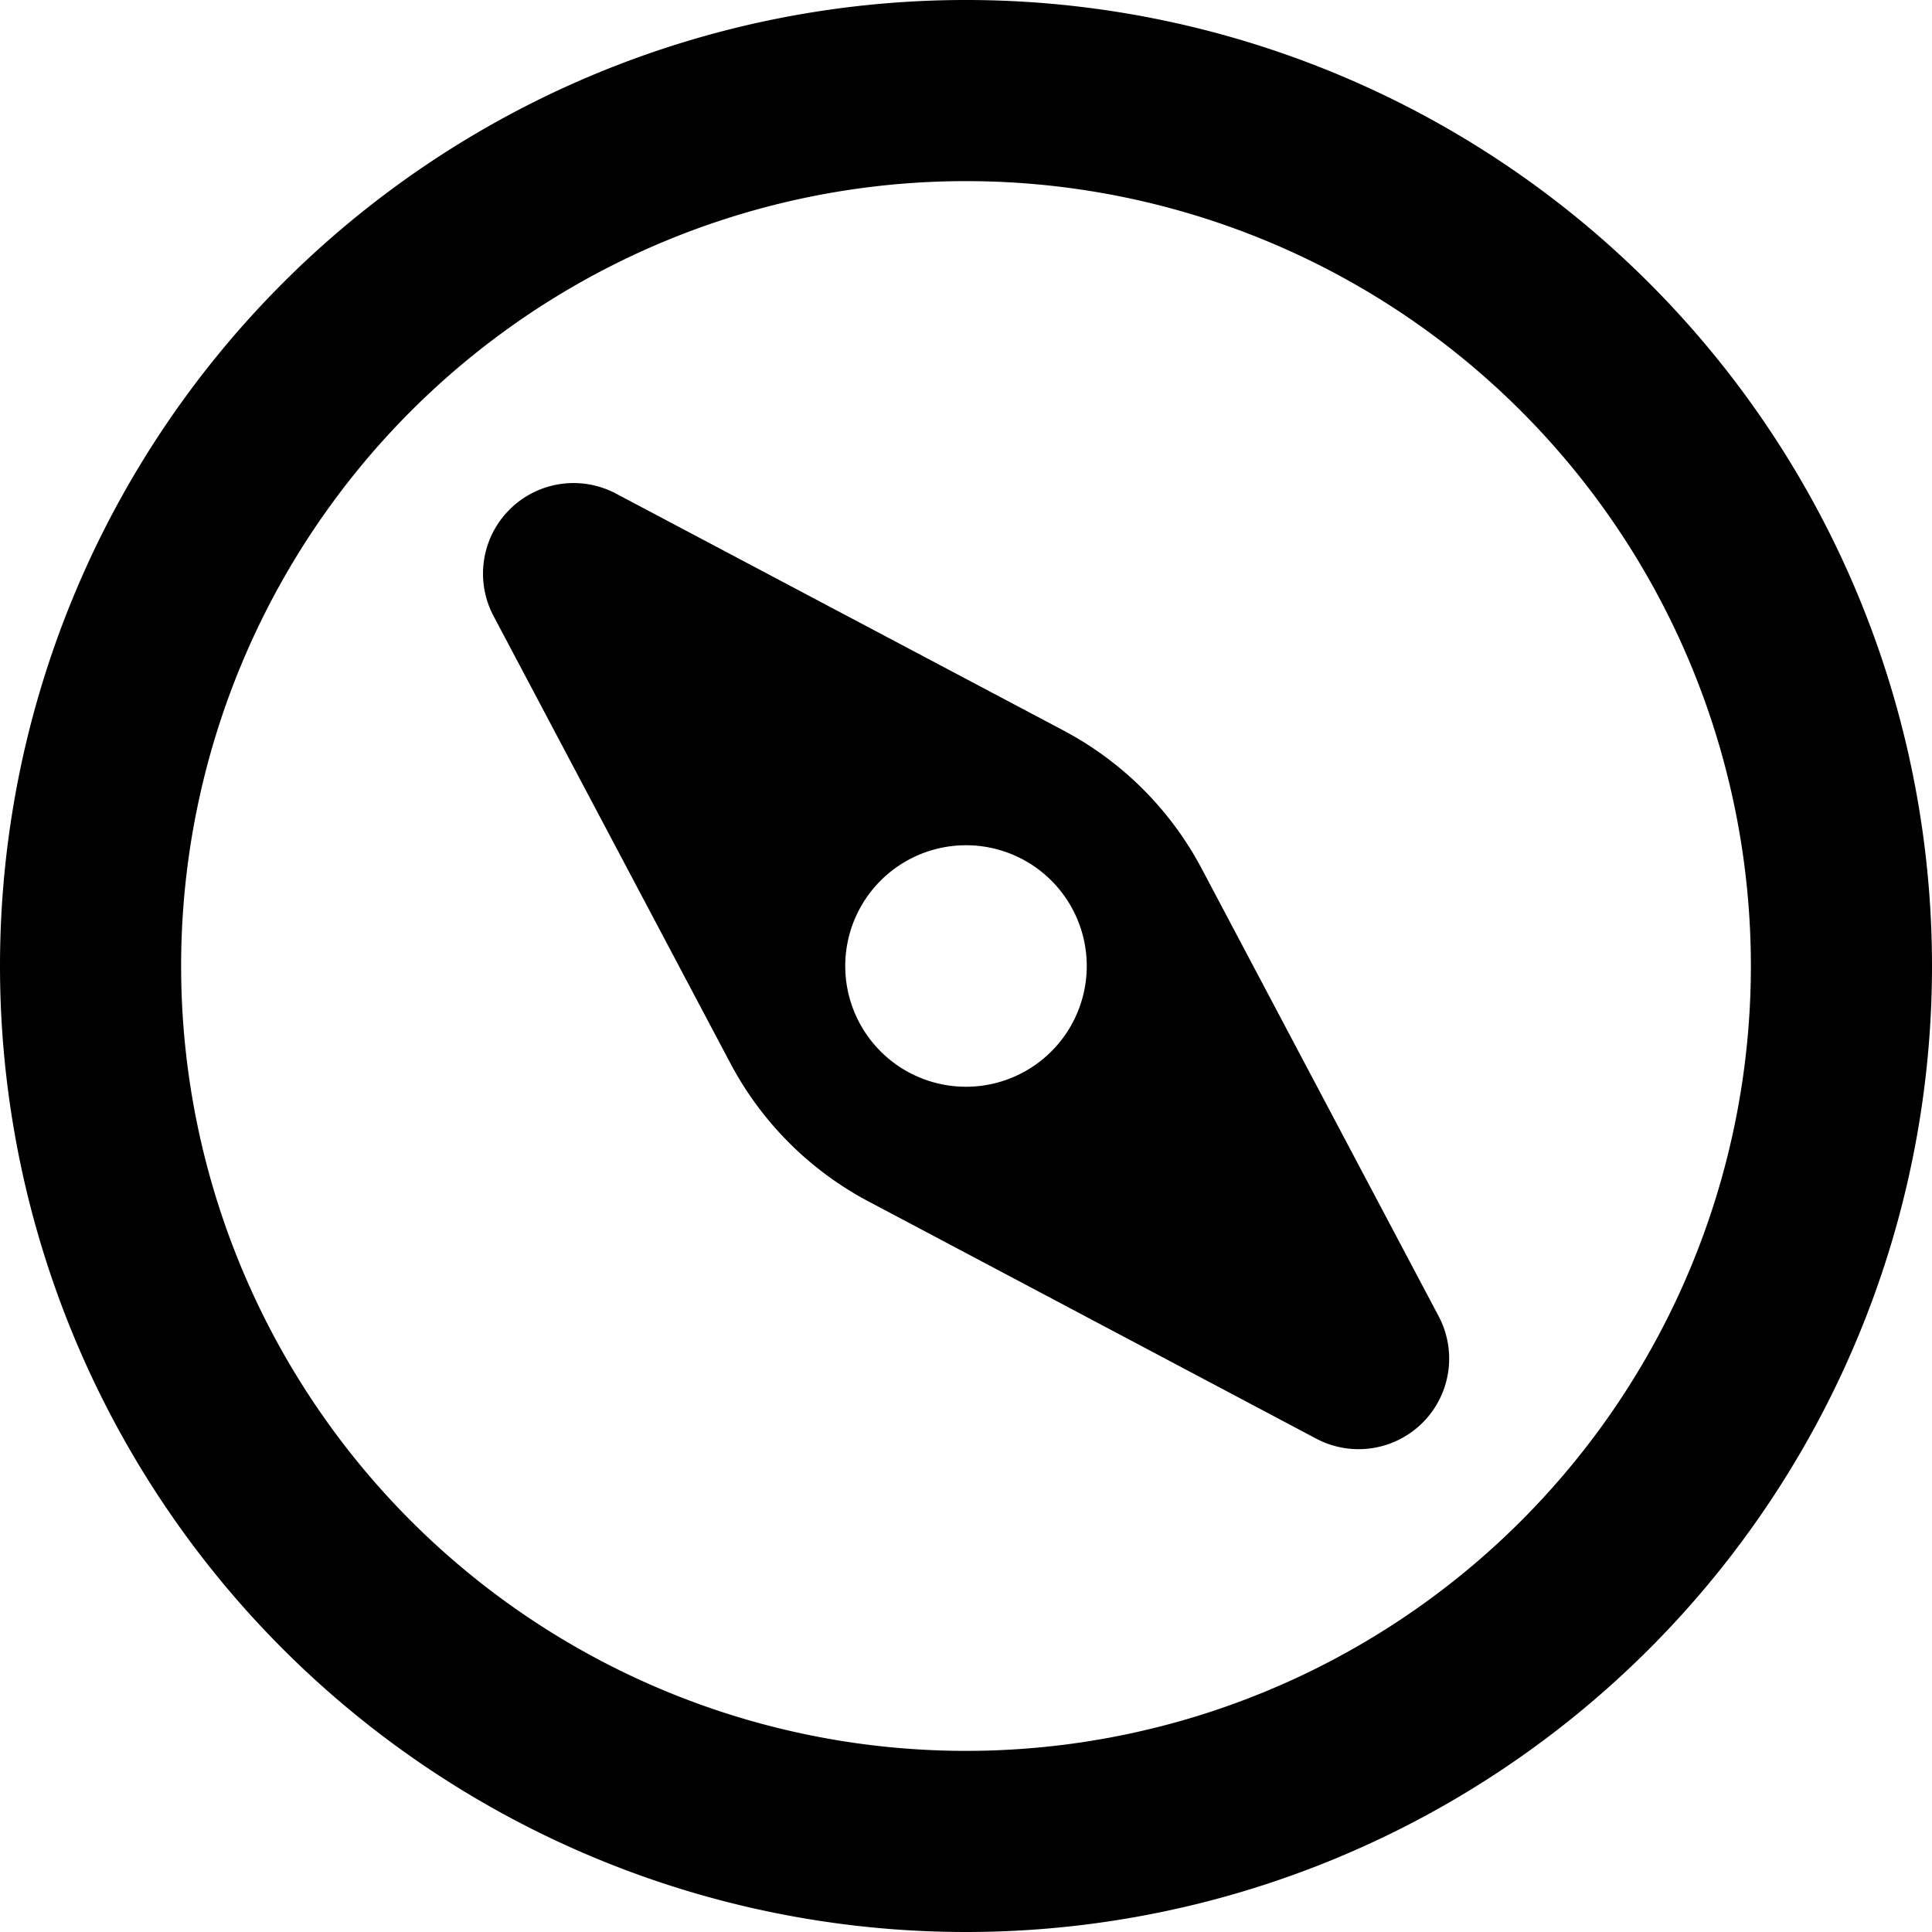 <svg xmlns="http://www.w3.org/2000/svg" fill="currentColor" class="vi" viewBox="0 0 16 16"><path d="M4.22 4.22a.75.75 0 0 1 .88-.133L8.808 6.05a2.75 2.75 0 0 1 1.144 1.144l1.962 3.706a.75.75 0 0 1-1.014 1.014L7.193 9.95a2.75 2.75 0 0 1-1.144-1.144L4.087 5.101a.75.75 0 0 1 .133-.881ZM9 8a1 1 0 1 0-2 0 1 1 0 0 0 2 0Z"/><path d="M16 8A8 8 0 1 1 0 8a8 8 0 0 1 16 0Zm-1.5 0a6.5 6.5 0 1 0-13 0 6.5 6.5 0 0 0 13 0Z"/></svg>